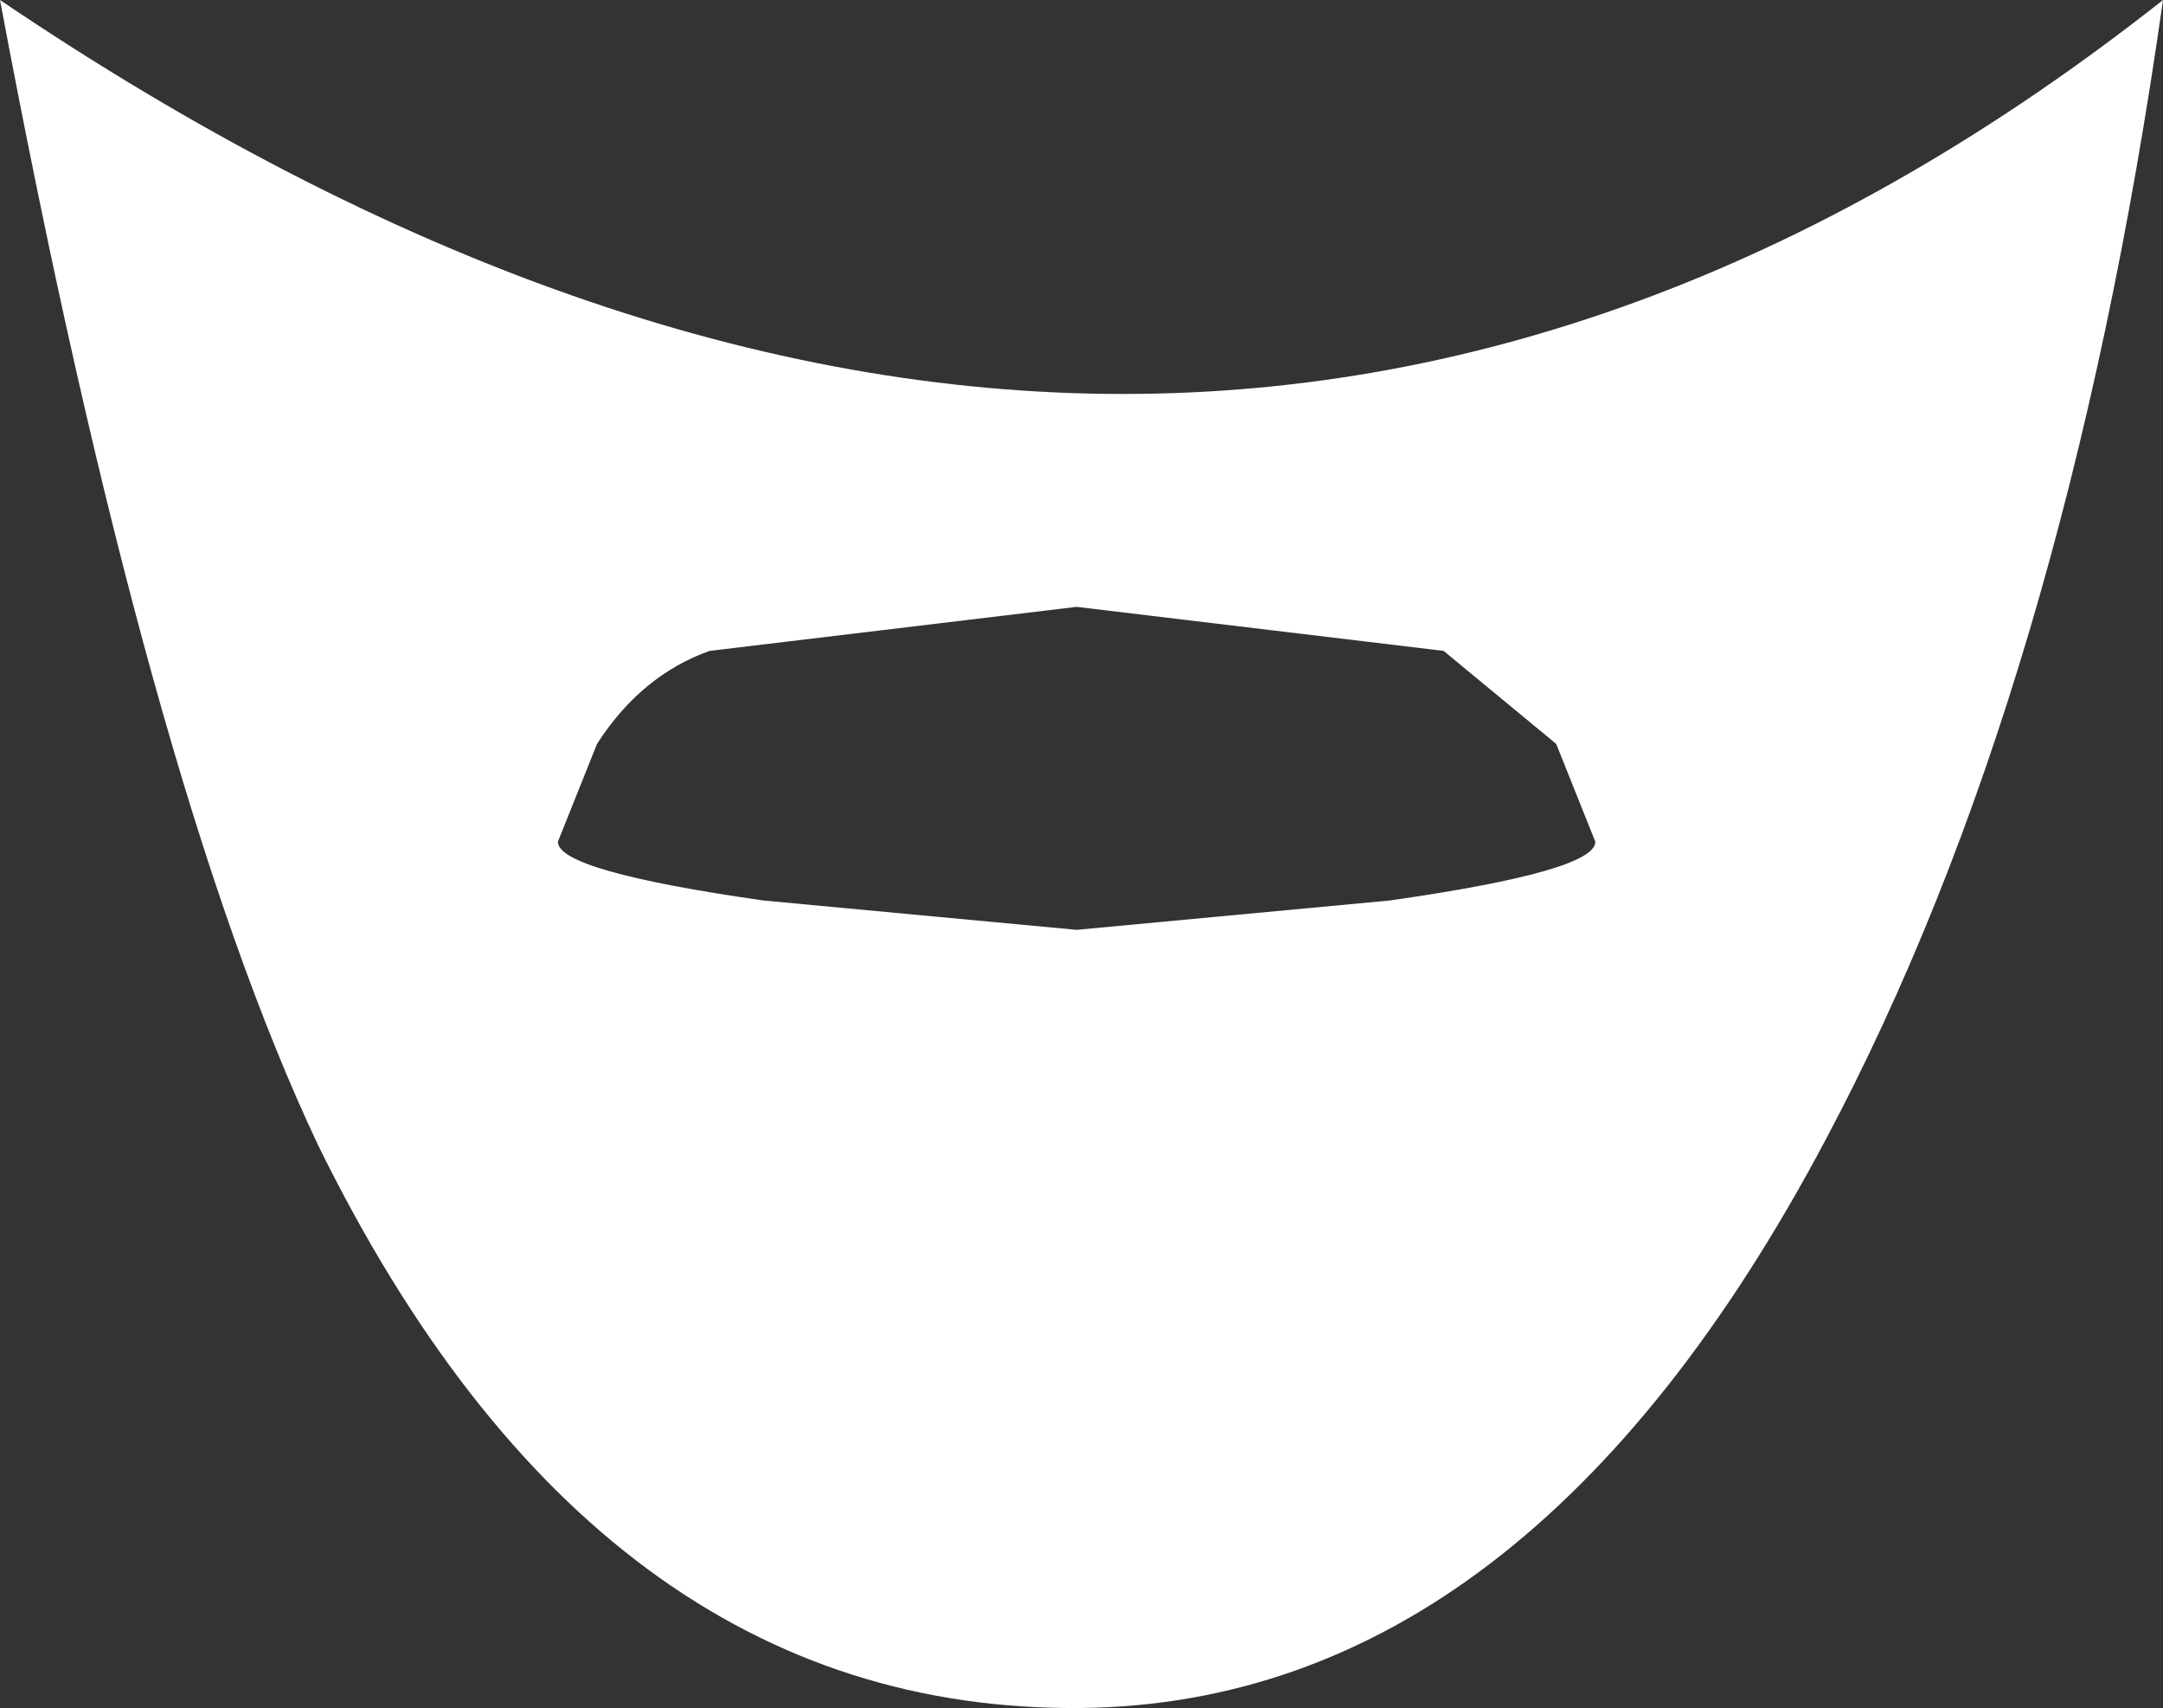 <?xml version="1.0" encoding="UTF-8" standalone="no"?>
<svg xmlns:xlink="http://www.w3.org/1999/xlink" height="17.45px" width="22.1px" xmlns="http://www.w3.org/2000/svg">
  <rect width="100%" height="100%" fill="#333333" stroke="none"/>
  <g transform="matrix(1.0, 0.0, 0.0, 1.0, 11.05, 8.7)">
    <path d="M3.7 -2.05 L-0.05 -2.5 -3.8 -2.05 Q-4.5 -1.8 -4.95 -1.1 L-5.35 -0.1 Q-5.35 0.2 -3.25 0.5 L-0.05 0.8 3.15 0.5 Q5.25 0.2 5.25 -0.1 L4.85 -1.1 3.7 -2.05 M0.0 8.75 Q-4.95 8.8 -7.8 3.0 -9.55 -0.7 -11.05 -8.7 0.85 -0.65 11.05 -8.7 10.05 -1.65 7.6 2.95 4.55 8.7 0.0 8.75" fill="#ffffff" fill-rule="evenodd" stroke="none"/>
  </g>
</svg>
